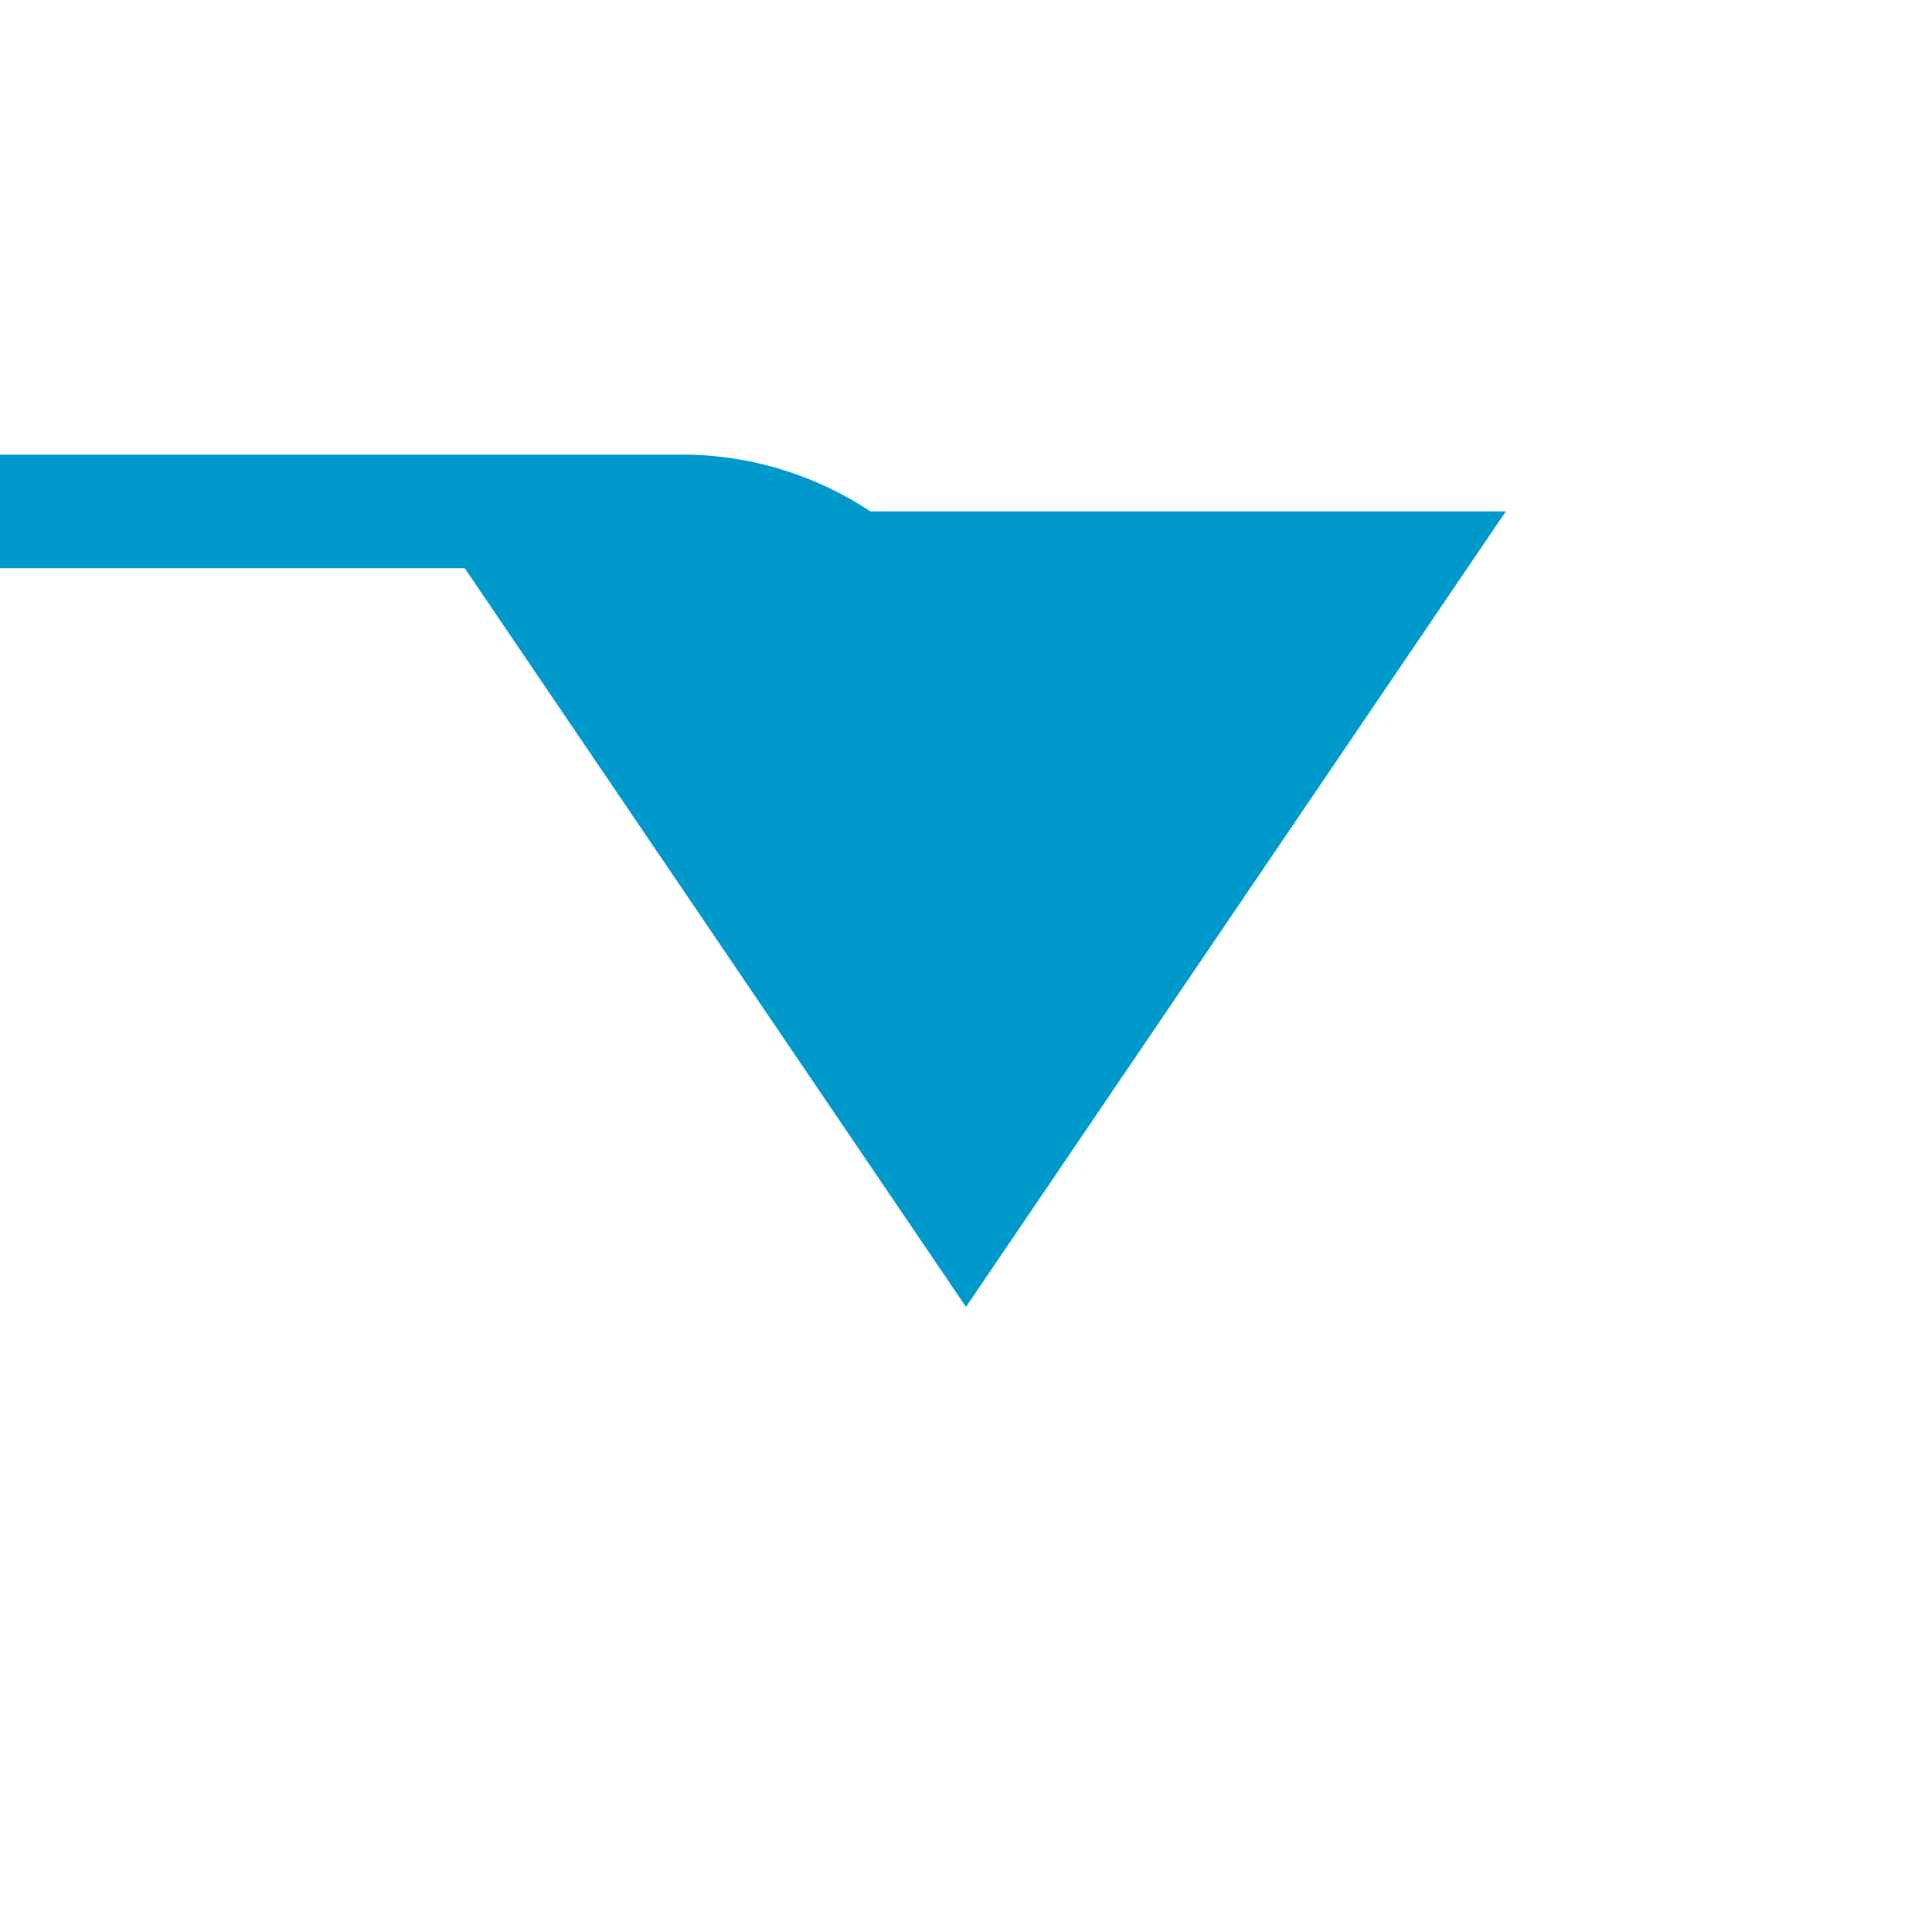 ﻿<?xml version="1.0" encoding="utf-8"?>
<svg version="1.1" xmlns:xlink="http://www.w3.org/1999/xlink" width="34px" height="34px" preserveAspectRatio="xMinYMid meet" viewBox="540 282  34 32" xmlns="http://www.w3.org/2000/svg">
  <path d="M 473 248  L 473 285  A 5 5 0 0 0 478 290 L 552 290  A 5 5 0 0 1 557 295 " stroke-width="2" stroke-dasharray="18,8" stroke="#0099cc" fill="none" />
  <path d="M 547.5 290  L 557 304  L 566.5 290  L 547.5 290  Z " fill-rule="nonzero" fill="#0099cc" stroke="none" />
</svg>